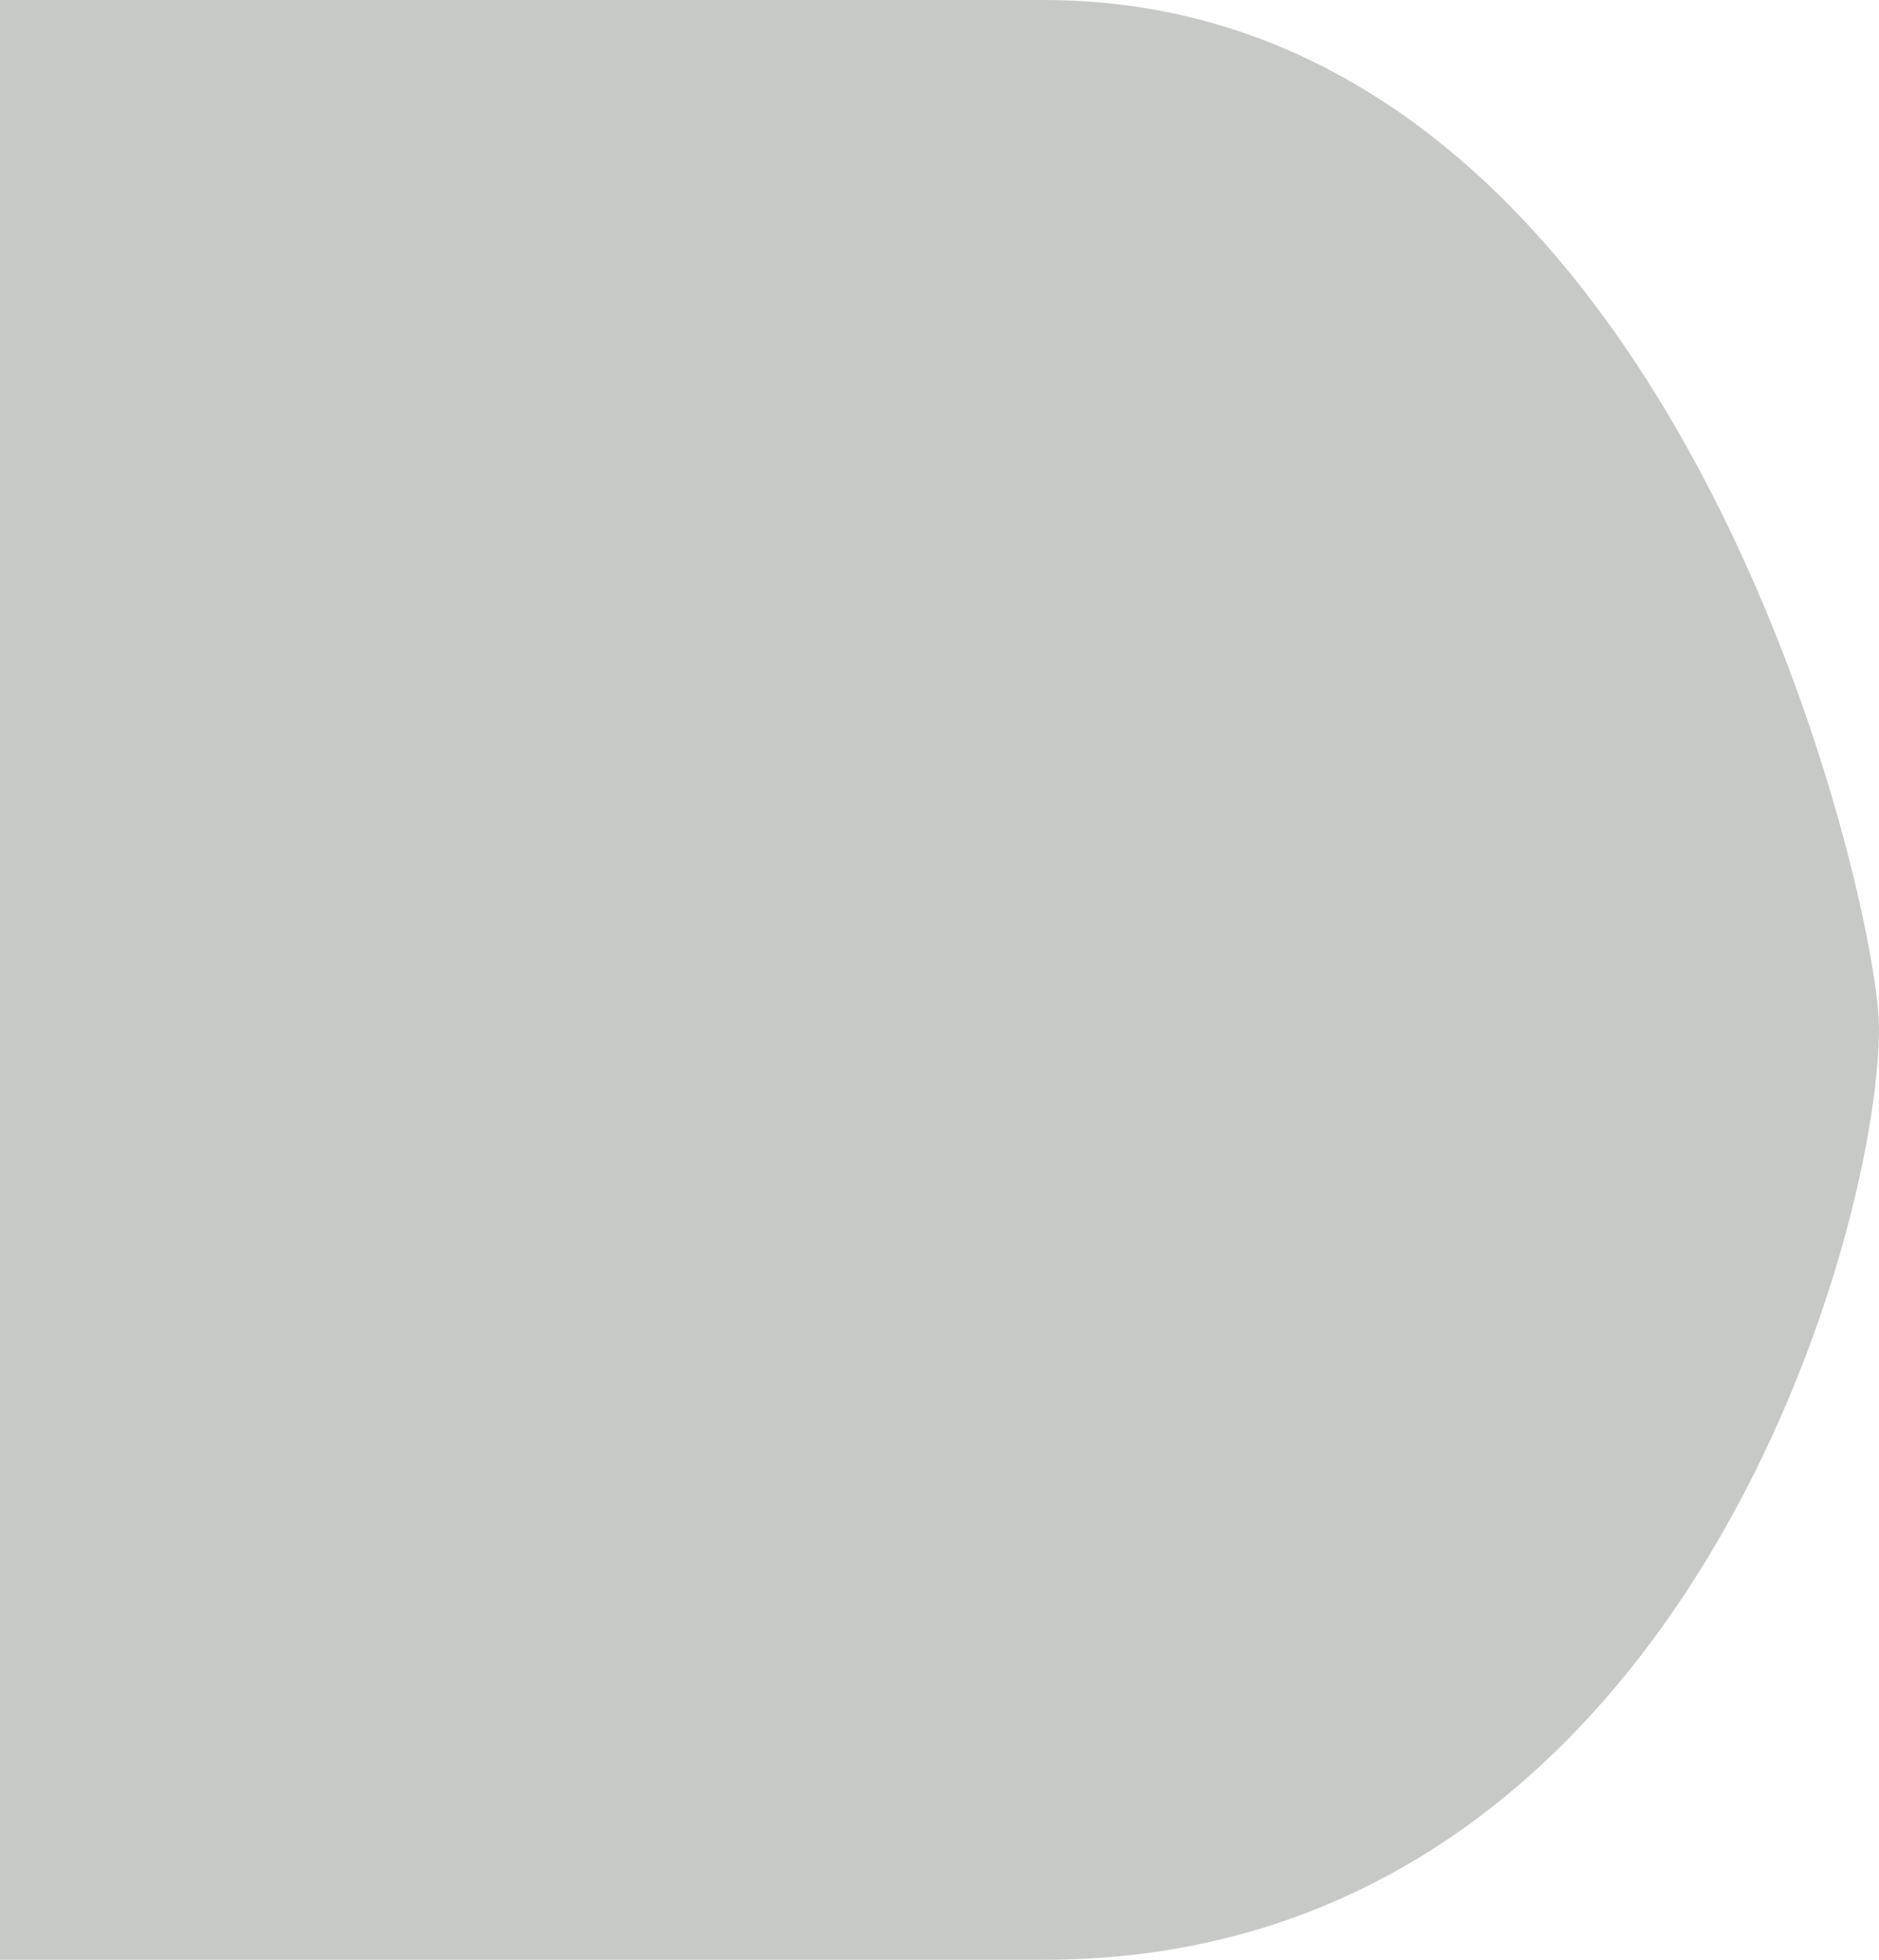 <svg width="164" height="171" viewBox="0 0 164 171" fill="none" xmlns="http://www.w3.org/2000/svg">
<path d="M91.109 -8.98928e-06C146.232 -7.55774e-06 164 78.966 164 89.691C164 108.132 146.232 171 91.109 171C70.123 171 72.17 171 48.114 171C25.592 171 13.82 171 1.68094e-05 171C6.08877e-05 150.613 1.44361e-05 116.704 1.3063e-05 85.292C-0 9.985 0 12.514 0 -5.0068e-06C12.284 -8.71804e-06 45.554 -1.01723e-05 91.109 -8.98928e-06Z" fill="#C7C9C6"/>
</svg>
